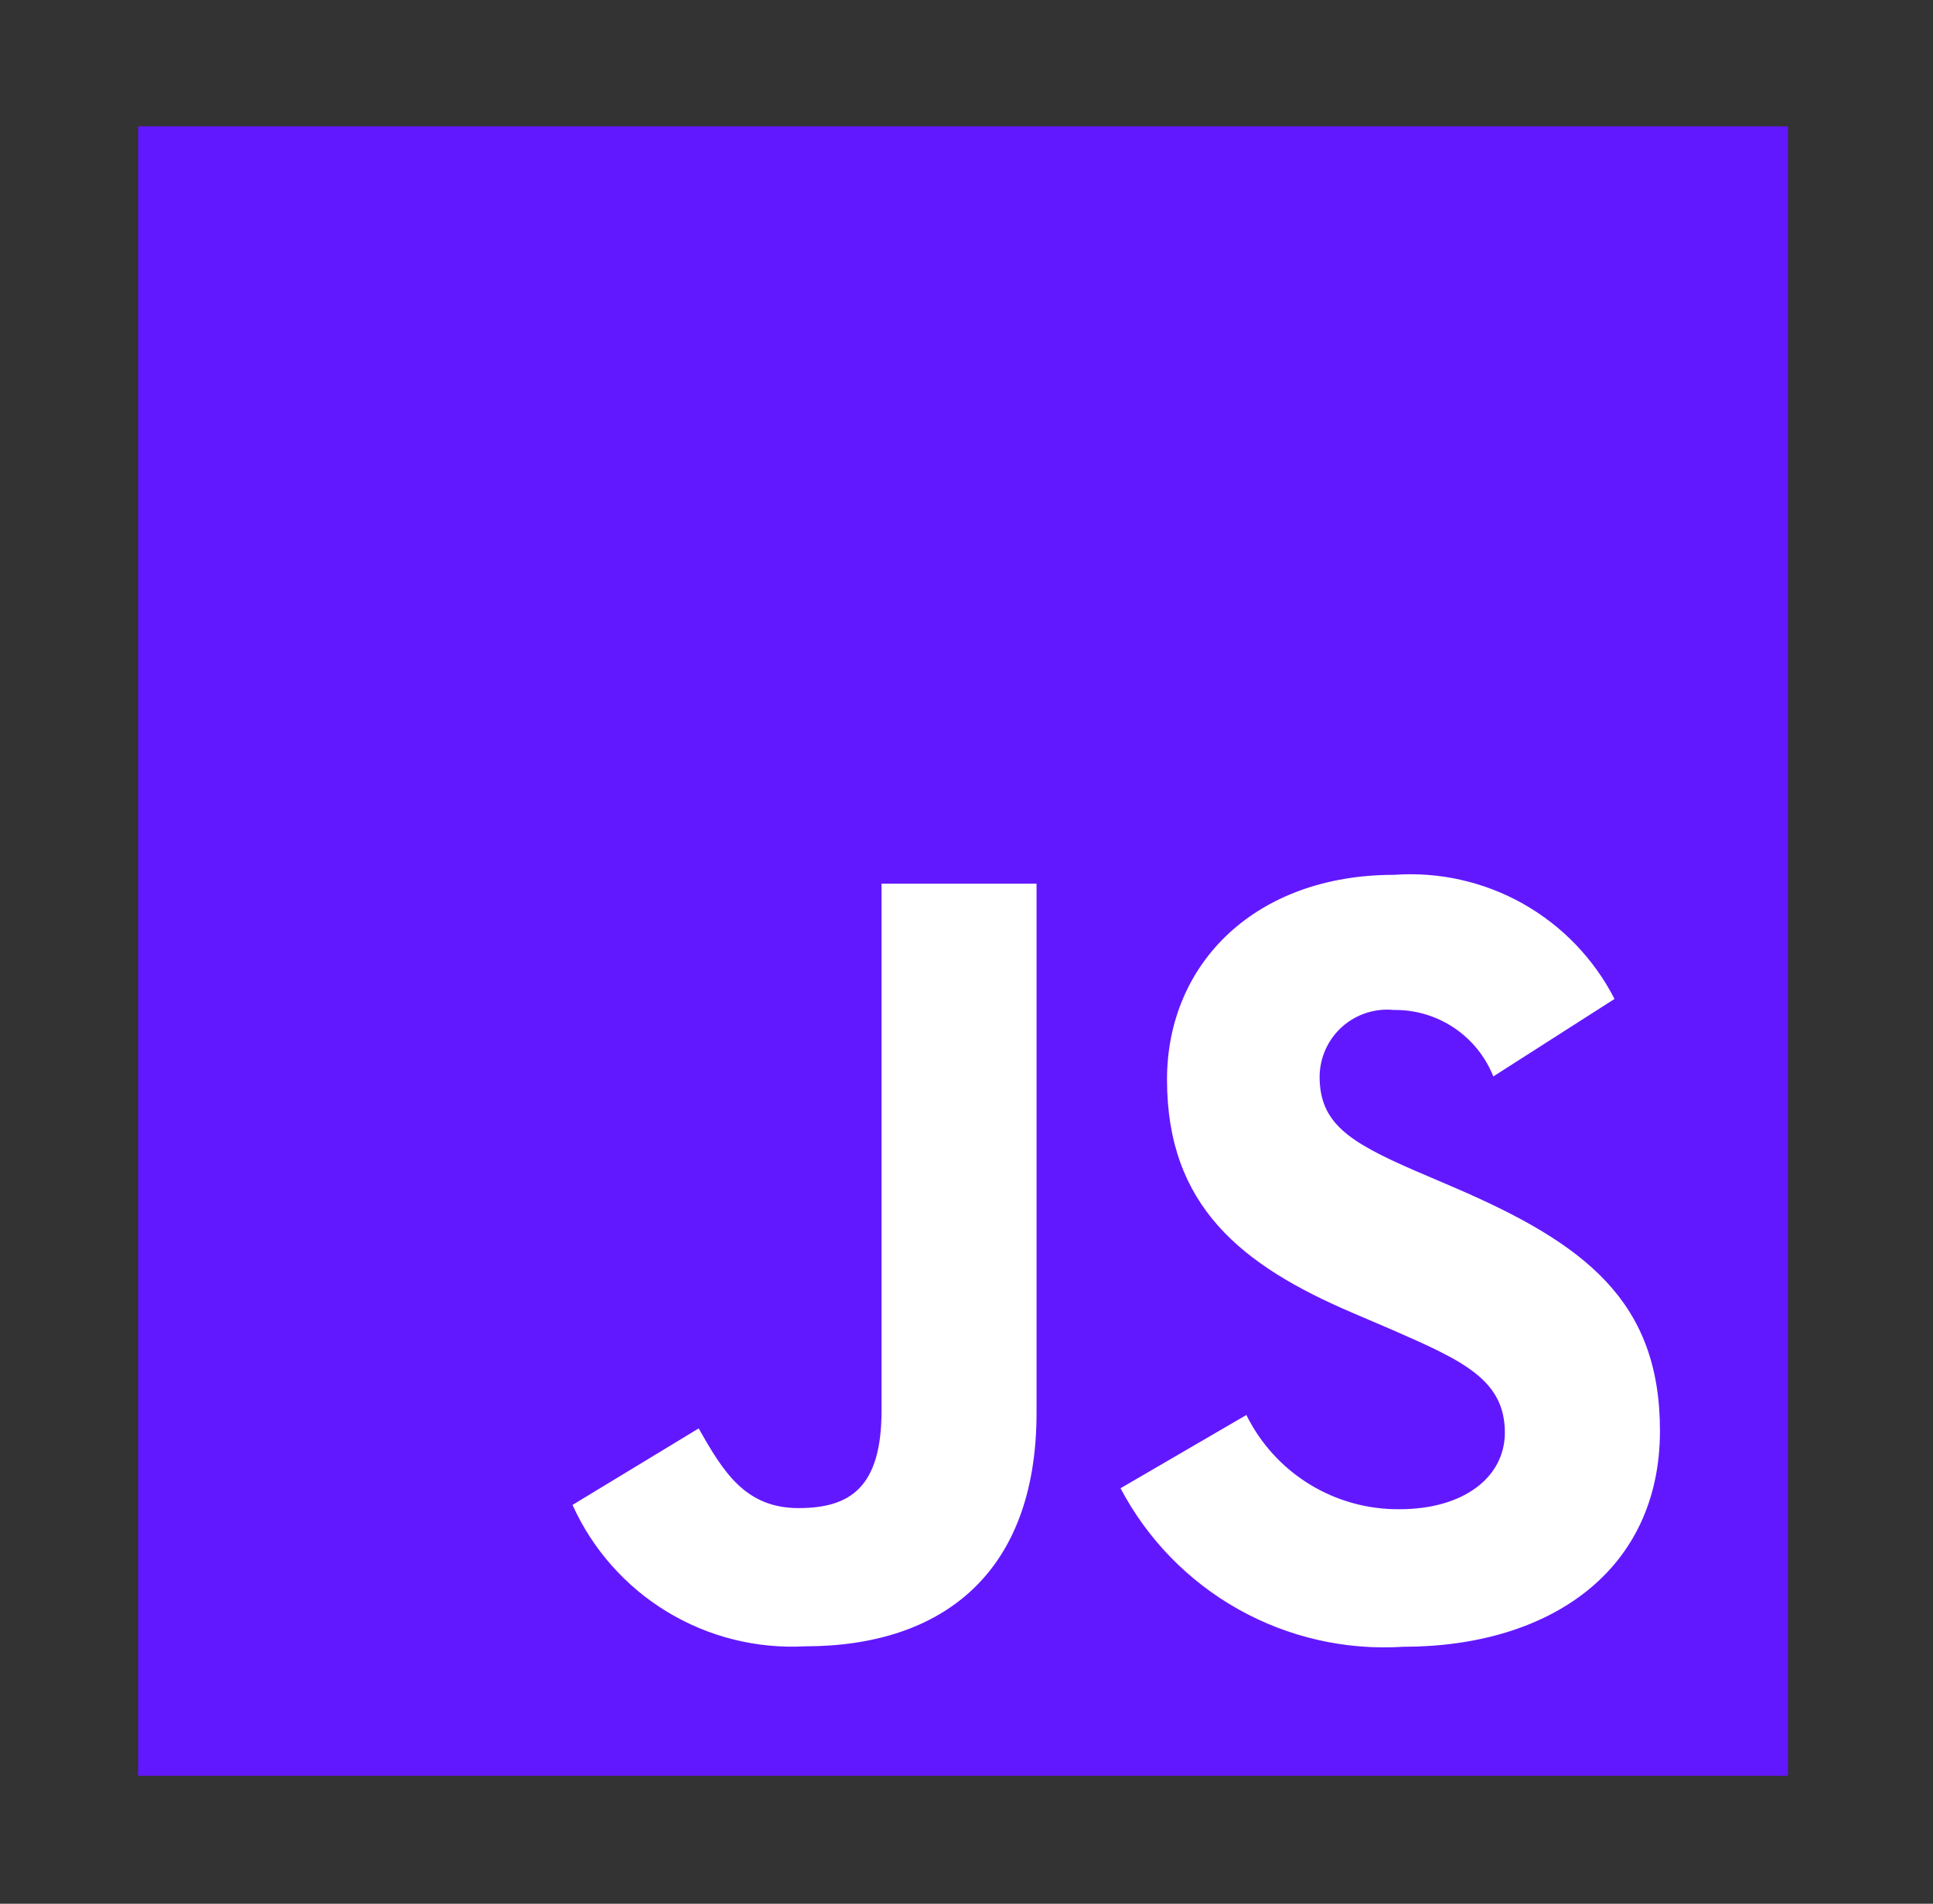 <svg width="67" height="66" viewBox="0 0 67 66" fill="none" xmlns="http://www.w3.org/2000/svg">
<rect x="0" y="0" width="67" height="66" fill="#333333" stroke="none"/>
<path d="M61.971 4.38H4.788V61.563H61.971V4.38Z" fill="#6218FF"/>
<path d="M43.201 49.055C43.688 50.044 44.445 50.876 45.385 51.454C46.324 52.032 47.408 52.333 48.511 52.322C50.737 52.322 52.16 51.209 52.16 49.667C52.16 47.829 50.698 47.172 48.247 46.099L46.904 45.524C43.023 43.871 40.45 41.803 40.45 37.428C40.45 33.399 43.514 30.329 48.319 30.329C49.874 30.217 51.429 30.565 52.788 31.33C54.147 32.096 55.25 33.244 55.961 34.632L51.76 37.318C51.486 36.629 51.01 36.041 50.394 35.629C49.778 35.218 49.051 35.003 48.311 35.014C47.988 34.982 47.661 35.017 47.352 35.118C47.044 35.219 46.759 35.383 46.517 35.599C46.276 35.816 46.081 36.081 45.947 36.377C45.814 36.672 45.743 36.993 45.739 37.318C45.739 38.929 46.738 39.583 49.044 40.585L50.388 41.161C54.954 43.12 57.536 45.115 57.536 49.602C57.536 54.44 53.735 57.091 48.631 57.091C46.643 57.218 44.66 56.766 42.922 55.791C41.185 54.816 39.767 53.359 38.839 51.595L43.201 49.055ZM24.218 49.52C25.062 51.017 25.83 52.283 27.676 52.283C29.44 52.283 30.555 51.593 30.555 48.908V30.636H35.928V48.979C35.928 54.542 32.661 57.075 27.904 57.075C26.223 57.166 24.553 56.748 23.115 55.873C21.676 54.998 20.536 53.708 19.844 52.173L24.218 49.52Z" fill="white"/>
</svg>
